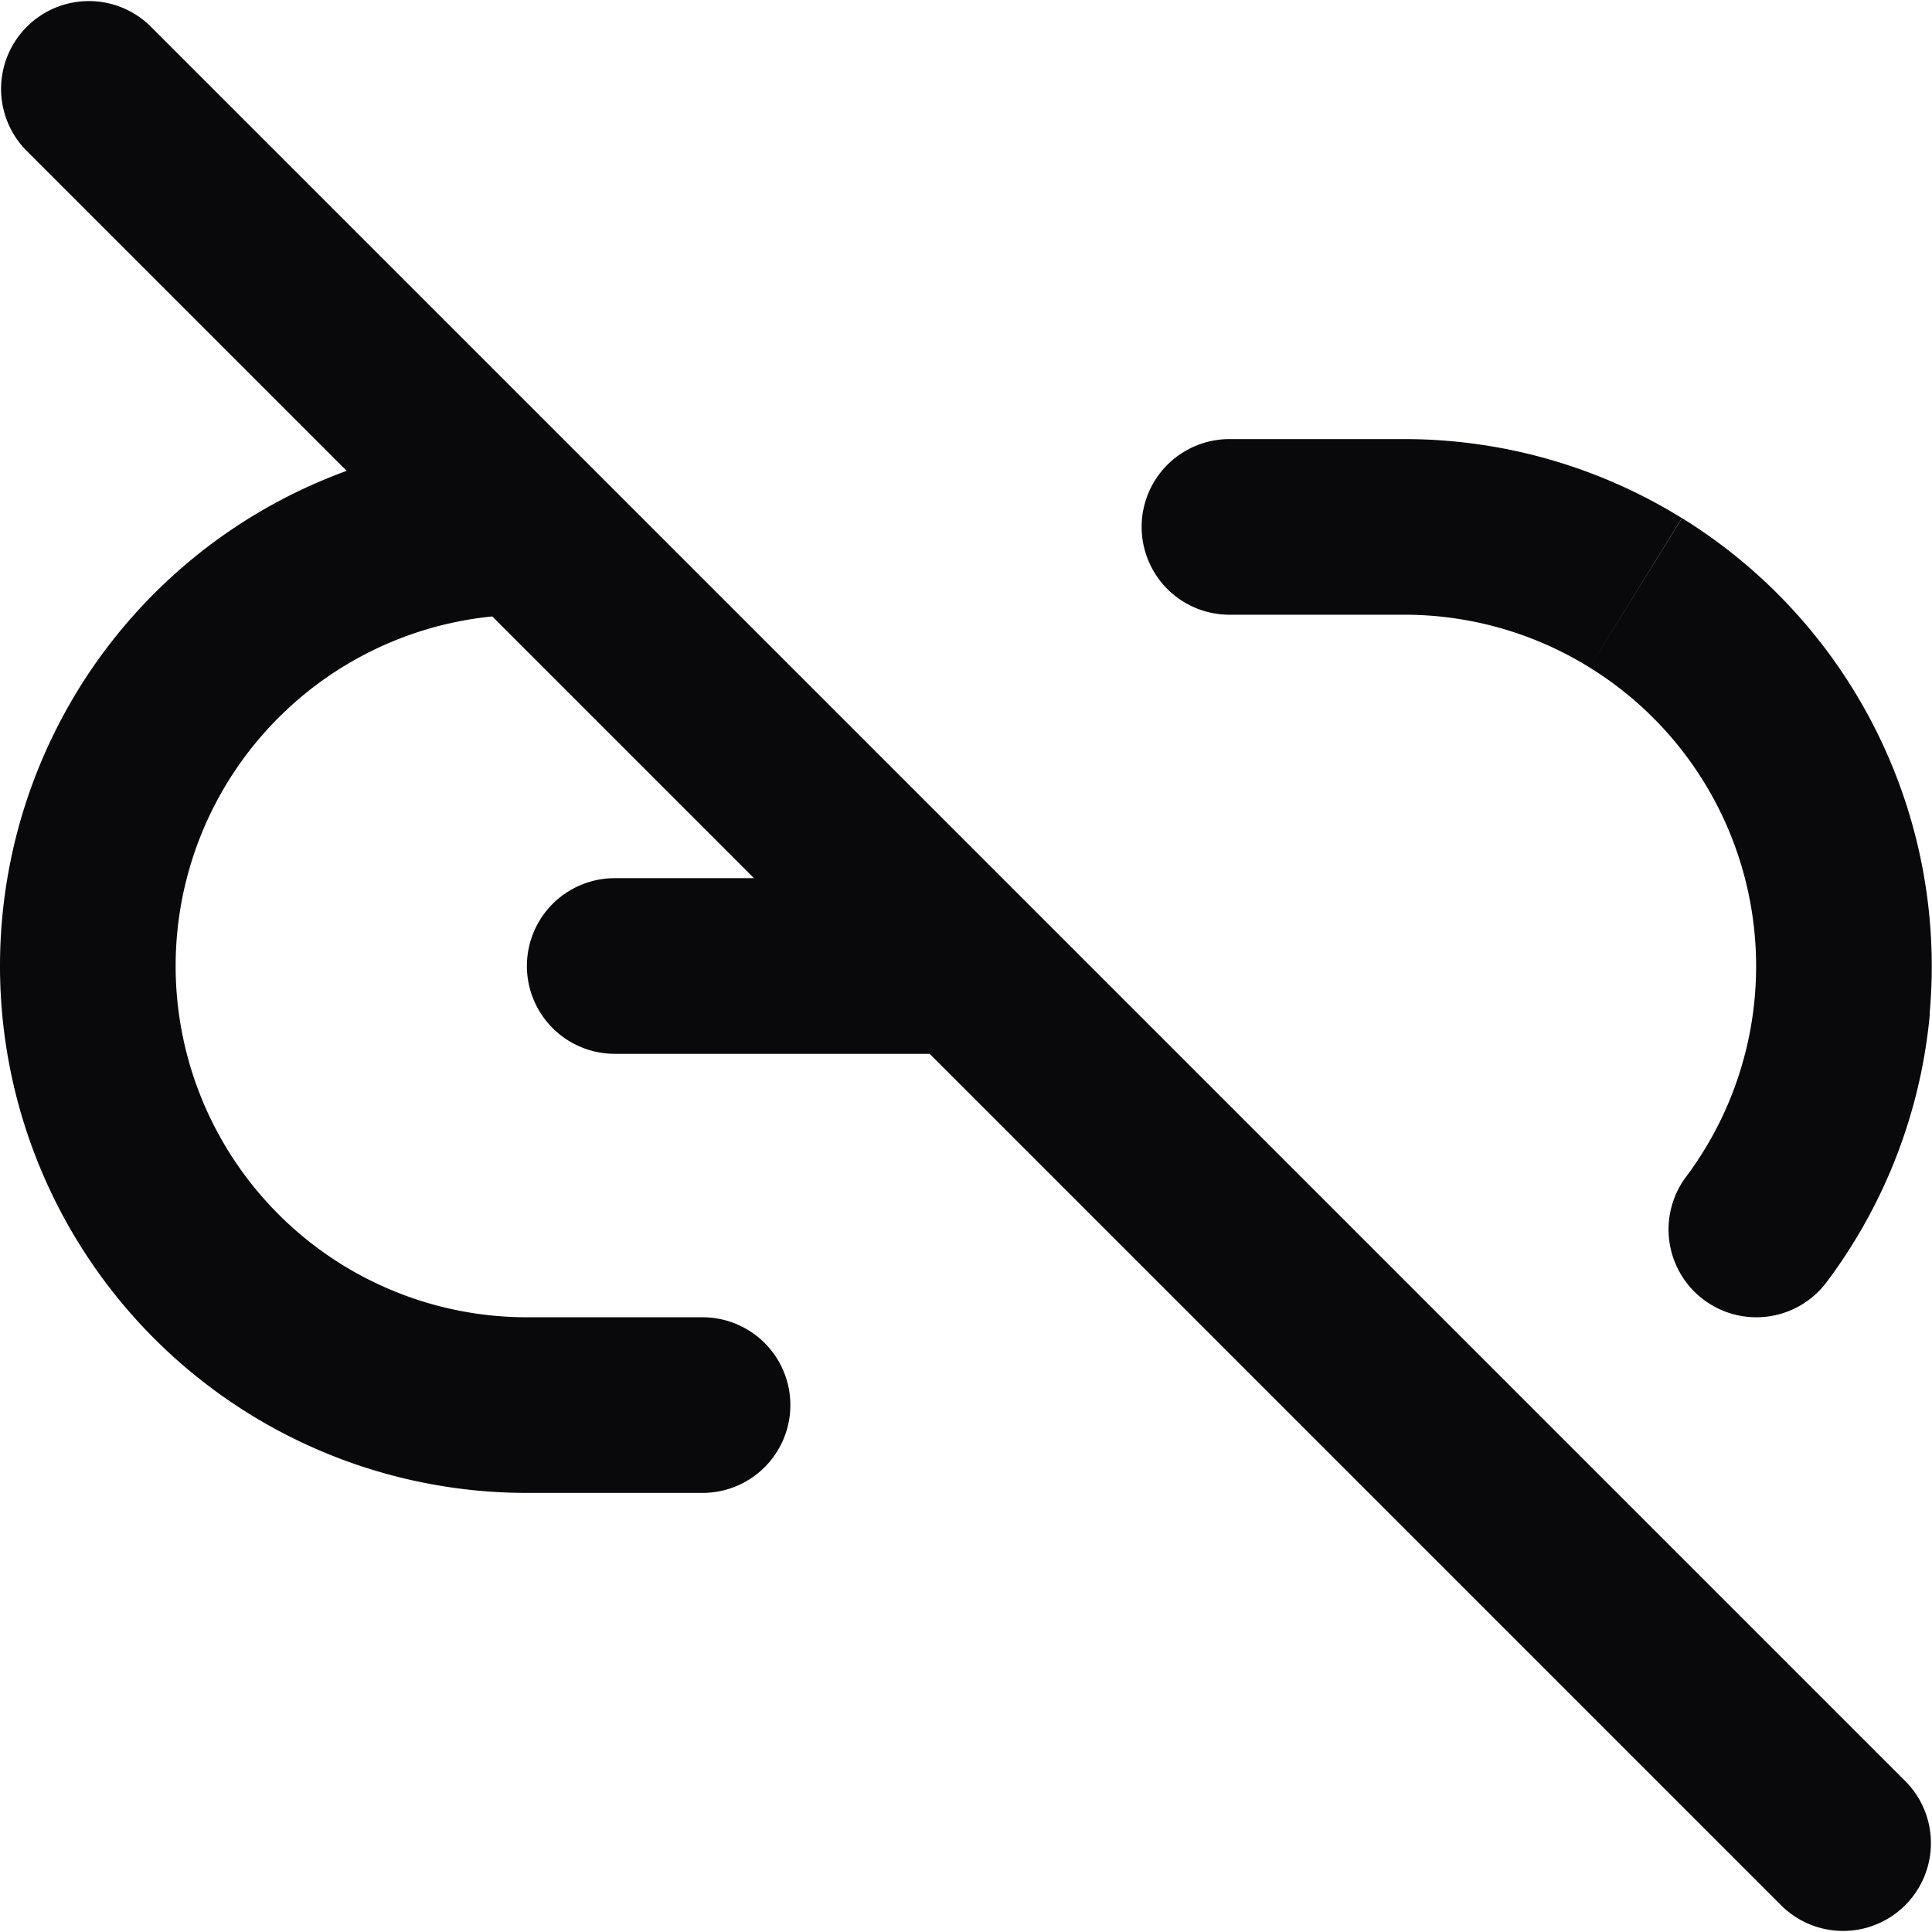 <svg id="link-2-off" xmlns="http://www.w3.org/2000/svg" width="22" height="22" viewBox="0 0 22 22">
  <path id="Vector" d="M8,17a1,1,0,0,0,0-2ZM6,16v0ZM6,7A1,1,0,0,0,6,5Zm8-2a1,1,0,0,0,0,2Zm2,1V6Zm3.2,7.4a1,1,0,0,0,1.6,1.2ZM7,10a1,1,0,0,0,0,2Zm4,2a1,1,0,0,0,0-2ZM1.707.293A1,1,0,0,0,.293,1.707ZM20.293,21.707a1,1,0,0,0,1.414-1.414ZM8,15H6v2H8ZM6,15a4,4,0,0,1-2.828-1.172L1.757,15.243A6,6,0,0,0,6,17ZM3.172,13.828A4,4,0,0,1,2,11H0a6,6,0,0,0,1.757,4.243ZM2,11A4,4,0,0,1,3.172,8.172L1.757,6.757A6,6,0,0,0,0,11ZM3.172,8.172A4,4,0,0,1,6,7V5A6,6,0,0,0,1.757,6.757ZM14,7h2V5H14Zm2,0a4,4,0,0,1,2.1.6l1.052-1.7A6,6,0,0,0,16,5Zm2.1.6a4,4,0,0,1,1.475,1.614l1.789-.894A6,6,0,0,0,19.154,5.9Zm1.475,1.614a4,4,0,0,1,.406,2.148l1.992.18a6,6,0,0,0-.609-3.222Zm.406,2.148A4,4,0,0,1,19.2,13.4l1.6,1.2a6,6,0,0,0,1.176-3.061ZM7,12h4V10H7ZM.293,1.707l20,20,1.414-1.414-20-20Z" transform="translate(0)" fill="#09090b"/>
</svg>
